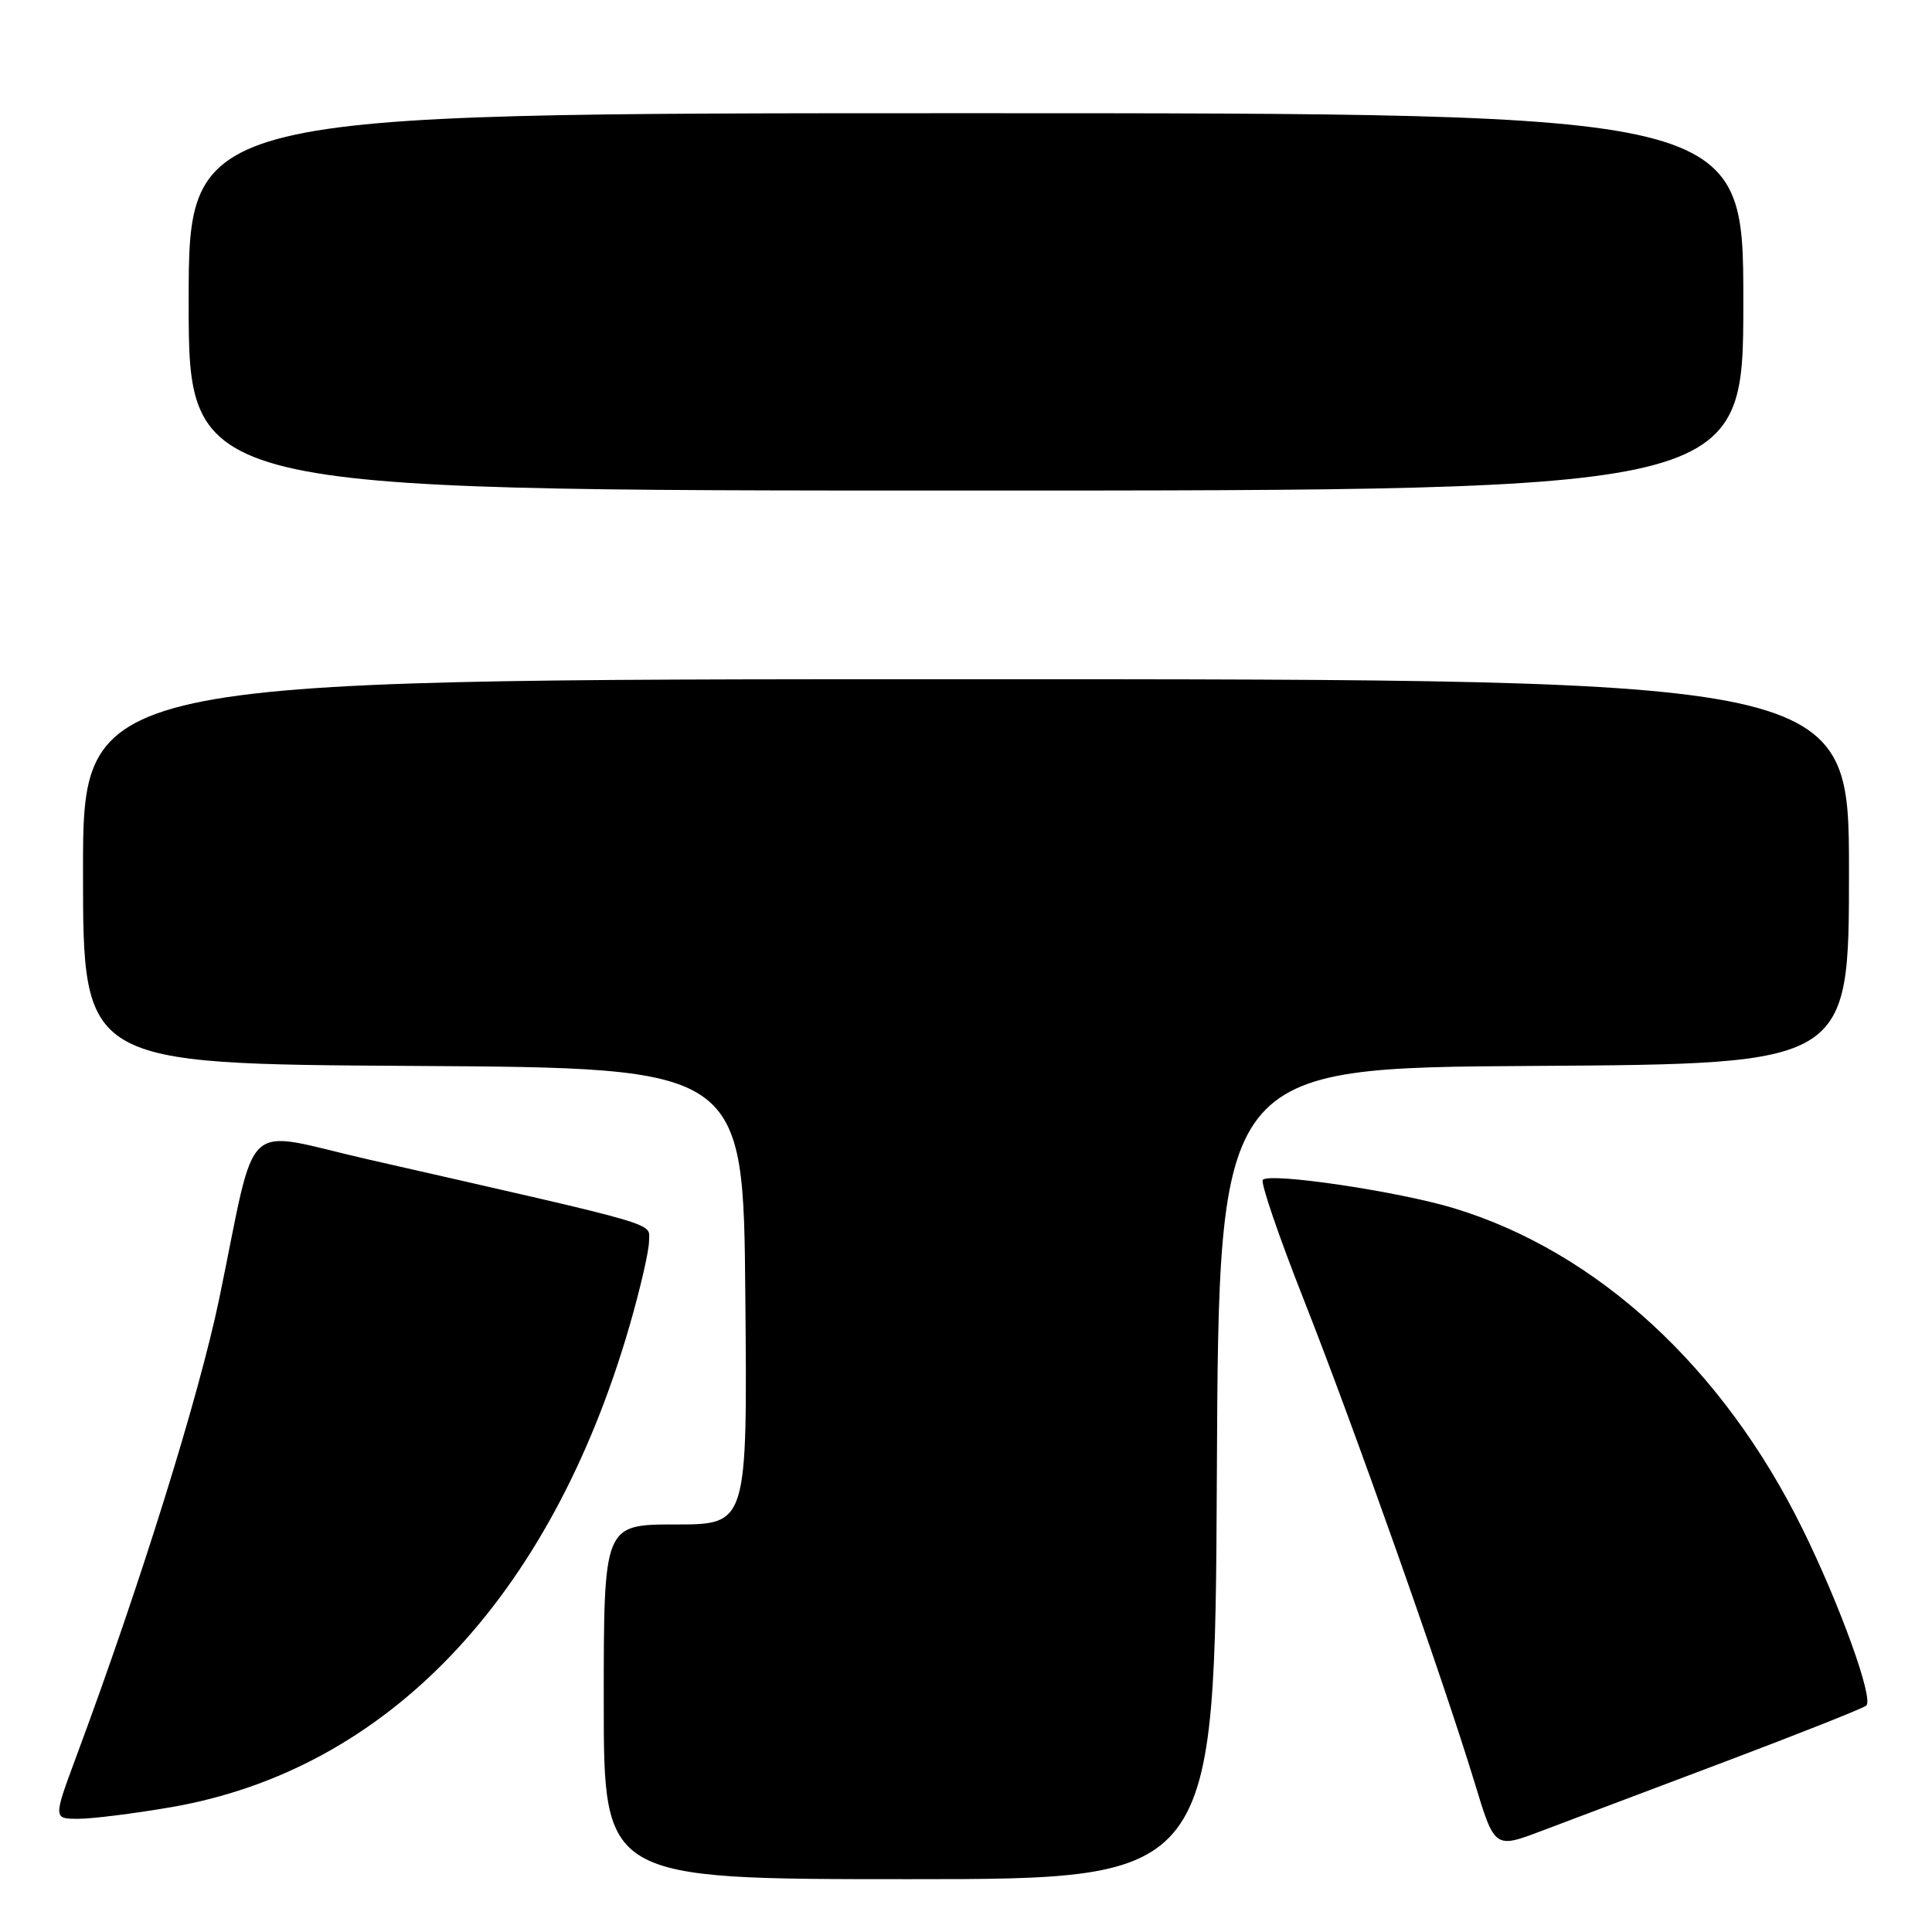 <?xml version="1.0" encoding="UTF-8" standalone="no"?>
<!DOCTYPE svg PUBLIC "-//W3C//DTD SVG 1.1//EN" "http://www.w3.org/Graphics/SVG/1.1/DTD/svg11.dtd" >
<svg xmlns="http://www.w3.org/2000/svg" xmlns:xlink="http://www.w3.org/1999/xlink" version="1.1" viewBox="0 0 256 256">
 <g >
 <path fill="currentColor"
d=" M 161.24 195.25 C 161.50 141.50 161.50 141.50 203.25 141.24 C 245.00 140.98 245.00 140.98 245.00 115.49 C 245.00 90.00 245.00 90.00 128.00 90.00 C 11.00 90.00 11.00 90.00 11.00 115.49 C 11.00 140.98 11.00 140.98 54.75 141.24 C 98.50 141.50 98.50 141.50 98.76 171.75 C 99.03 202.00 99.03 202.00 89.51 202.00 C 80.00 202.00 80.00 202.00 80.00 225.50 C 80.00 249.00 80.00 249.00 120.49 249.00 C 160.98 249.00 160.98 249.00 161.24 195.25 Z  M 228.50 233.46 C 238.40 229.72 246.85 226.37 247.29 226.00 C 248.31 225.13 243.82 212.69 238.85 202.60 C 228.32 181.22 211.66 165.88 192.70 160.11 C 185.39 157.88 168.33 155.34 167.33 156.33 C 167.00 156.67 169.44 163.81 172.76 172.22 C 179.36 188.95 191.21 222.45 195.40 236.23 C 198.05 244.96 198.05 244.96 204.28 242.60 C 207.70 241.30 218.60 237.19 228.50 233.46 Z  M 22.62 239.47 C 51.29 234.54 72.96 211.79 83.43 175.64 C 84.84 170.76 86.00 165.74 86.00 164.46 C 86.00 161.94 88.50 162.67 48.75 153.62 C 31.69 149.73 34.16 147.42 29.06 172.03 C 26.35 185.06 18.62 209.86 10.11 232.75 C 7.05 241.00 7.05 241.00 10.39 241.00 C 12.23 241.00 17.73 240.31 22.62 239.47 Z  M 231.00 40.00 C 231.00 15.00 231.00 15.00 128.00 15.00 C 25.00 15.00 25.00 15.00 25.00 40.00 C 25.00 65.00 25.00 65.00 128.00 65.00 C 231.00 65.00 231.00 65.00 231.00 40.00 Z "/>
</g>
</svg>